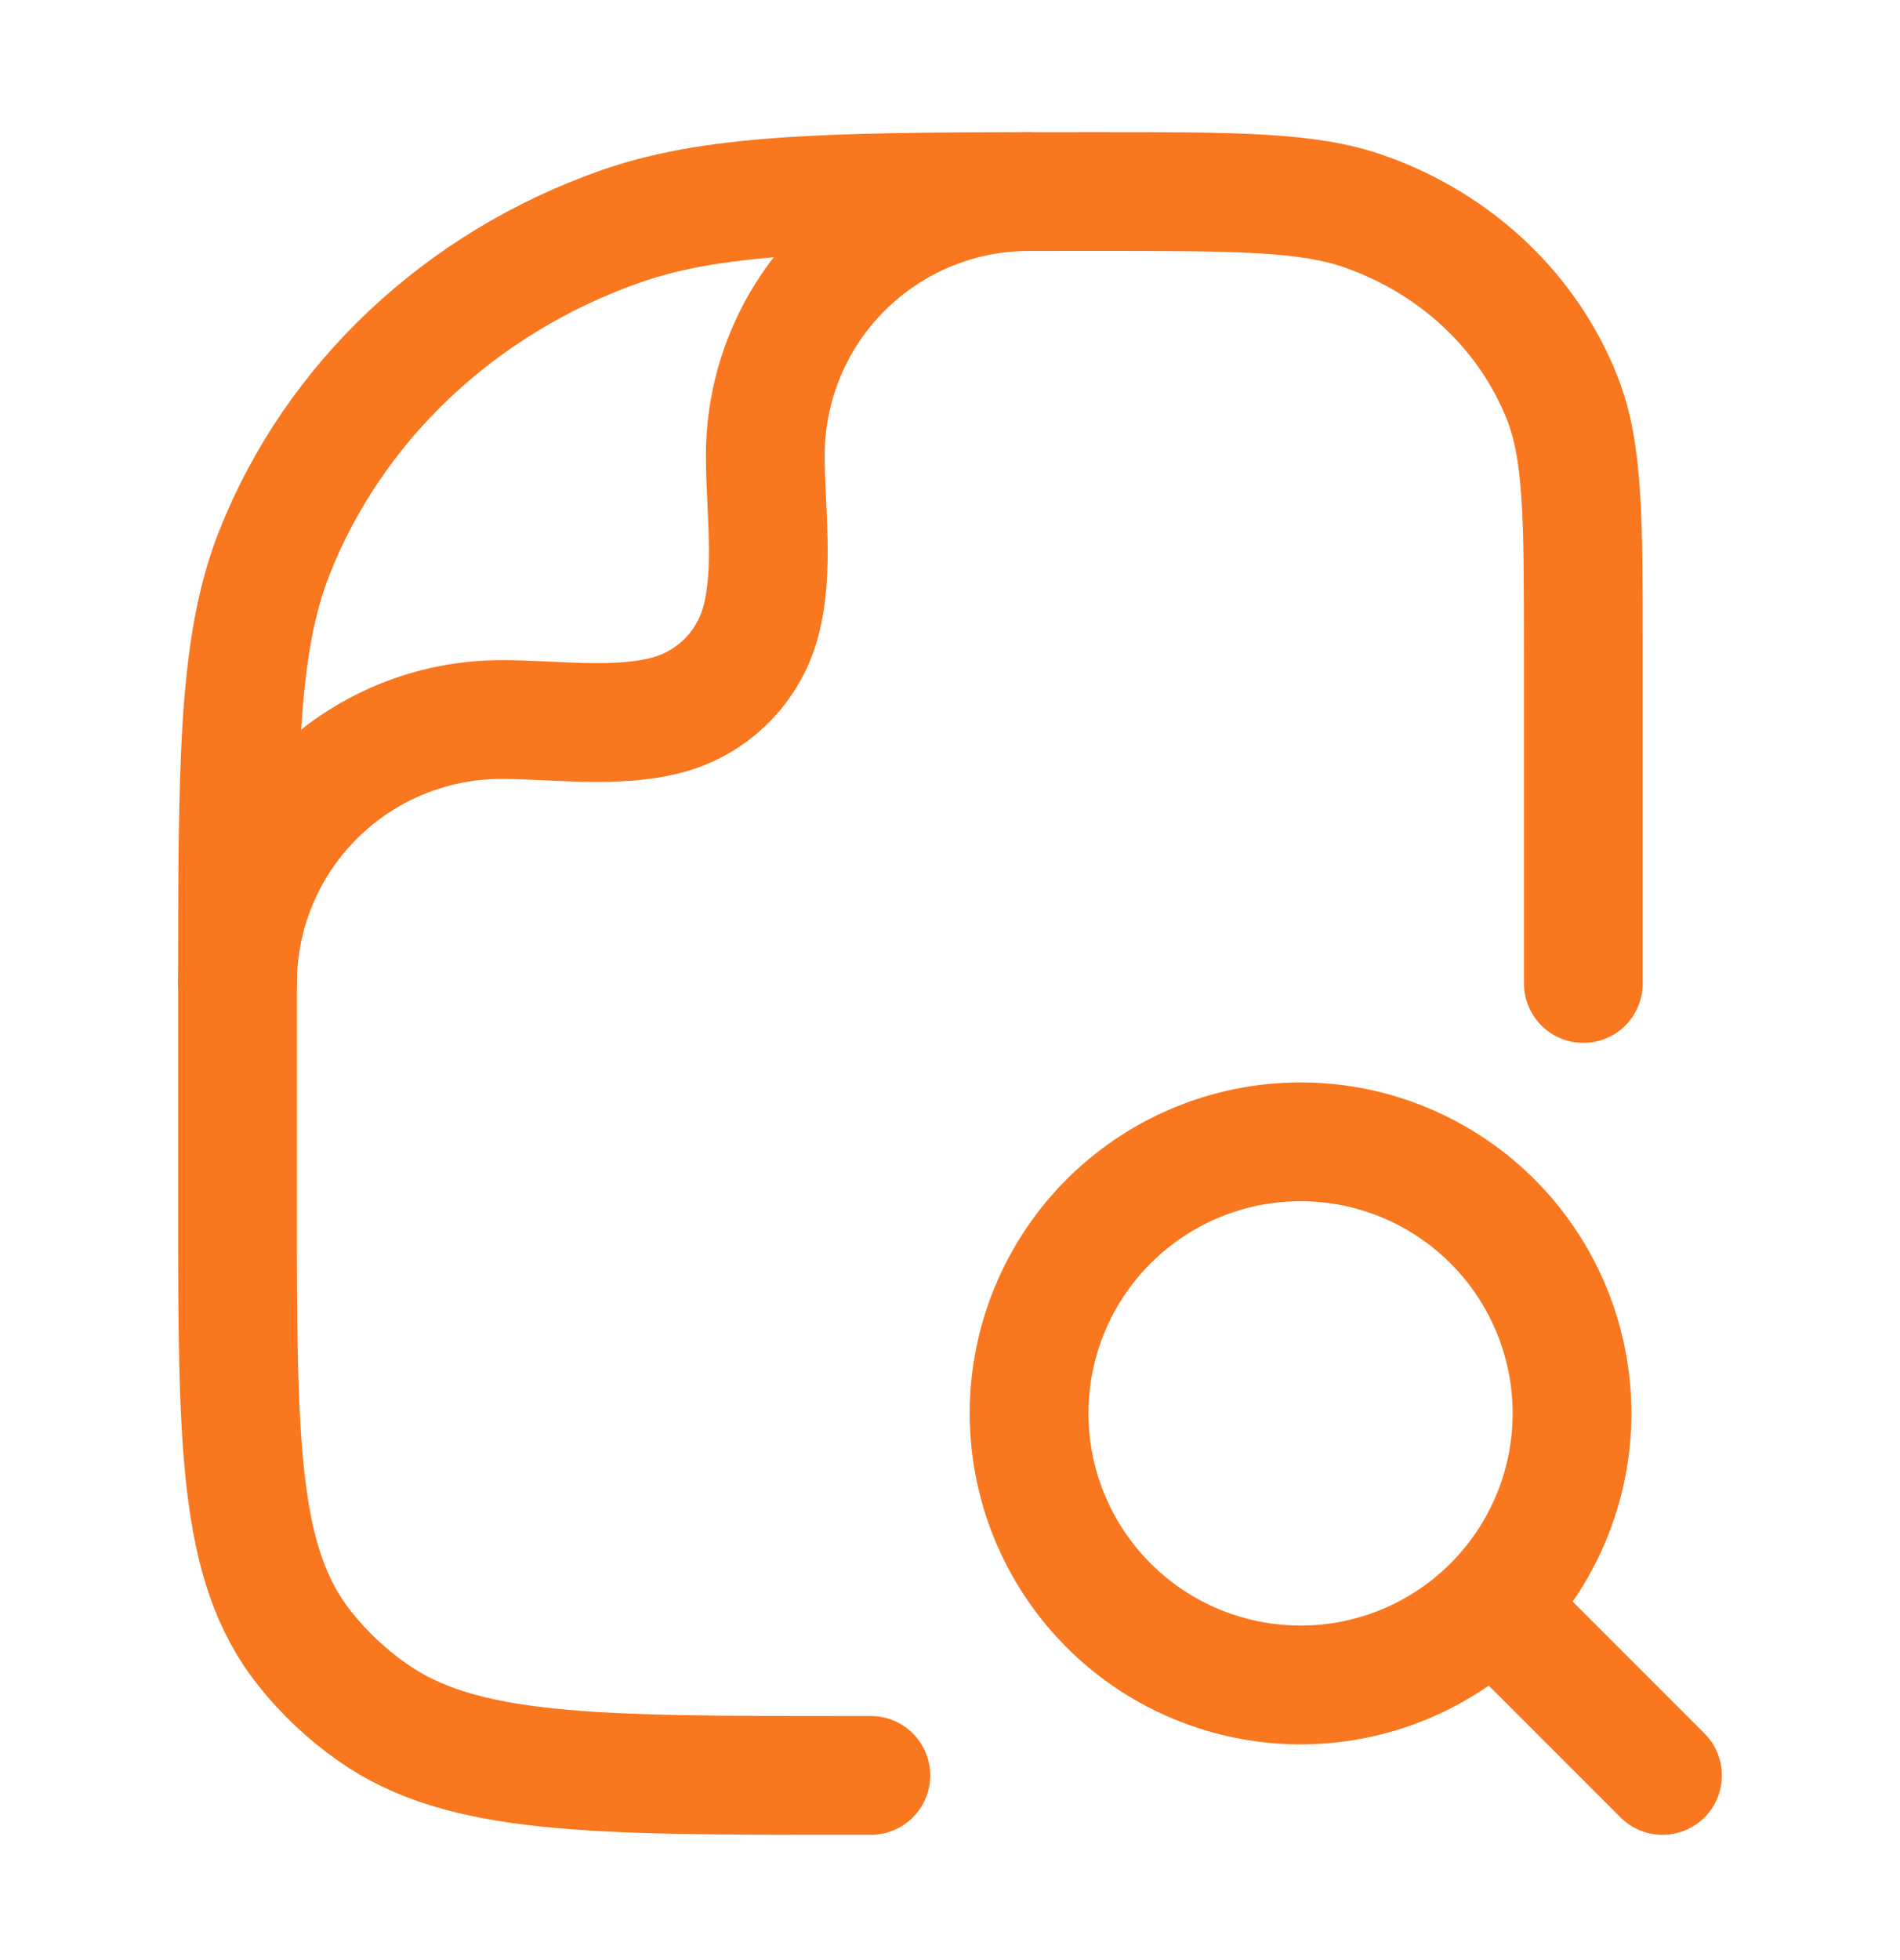 <svg width="32" height="33" viewBox="0 0 32 33" fill="none" xmlns="http://www.w3.org/2000/svg">
<path d="M28 29.891L25.137 27.028M25.137 27.028C25.994 26.171 26.476 25.008 26.476 23.796C26.476 22.738 26.109 21.713 25.438 20.895C24.767 20.078 23.834 19.518 22.796 19.311C21.759 19.105 20.682 19.265 19.749 19.764C18.816 20.262 18.085 21.069 17.68 22.046C17.275 23.023 17.222 24.111 17.529 25.123C17.836 26.135 18.485 27.01 19.364 27.597C20.244 28.185 21.3 28.449 22.353 28.346C23.405 28.242 24.39 27.776 25.137 27.028Z" stroke="#F8771F" stroke-width="2" stroke-linecap="round" stroke-linejoin="round"/>
<path d="M14.667 29.891H14.303C9.956 29.891 7.78 29.891 6.271 28.827C5.841 28.526 5.457 28.164 5.131 27.753C4 26.332 4 24.287 4 20.194V16.8C4 12.85 4 10.873 4.625 9.296C5.631 6.759 7.756 4.759 10.452 3.812C12.127 3.224 14.224 3.224 18.424 3.224C20.821 3.224 22.021 3.224 22.979 3.56C24.519 4.101 25.733 5.244 26.308 6.693C26.667 7.595 26.667 8.724 26.667 10.982V16.558" stroke="#F8771F" stroke-width="2" stroke-linecap="round" stroke-linejoin="round"/>
<path d="M4 16.558C4 15.379 4.468 14.248 5.302 13.415C6.135 12.582 7.265 12.114 8.444 12.114C9.332 12.114 10.379 12.268 11.241 12.037C11.618 11.936 11.962 11.737 12.238 11.461C12.514 11.185 12.712 10.841 12.813 10.464C13.044 9.601 12.889 8.555 12.889 7.667C12.89 6.488 13.358 5.358 14.191 4.525C15.025 3.692 16.155 3.224 17.333 3.224" stroke="#F8771F" stroke-width="2" stroke-linecap="round" stroke-linejoin="round"/>
</svg>
